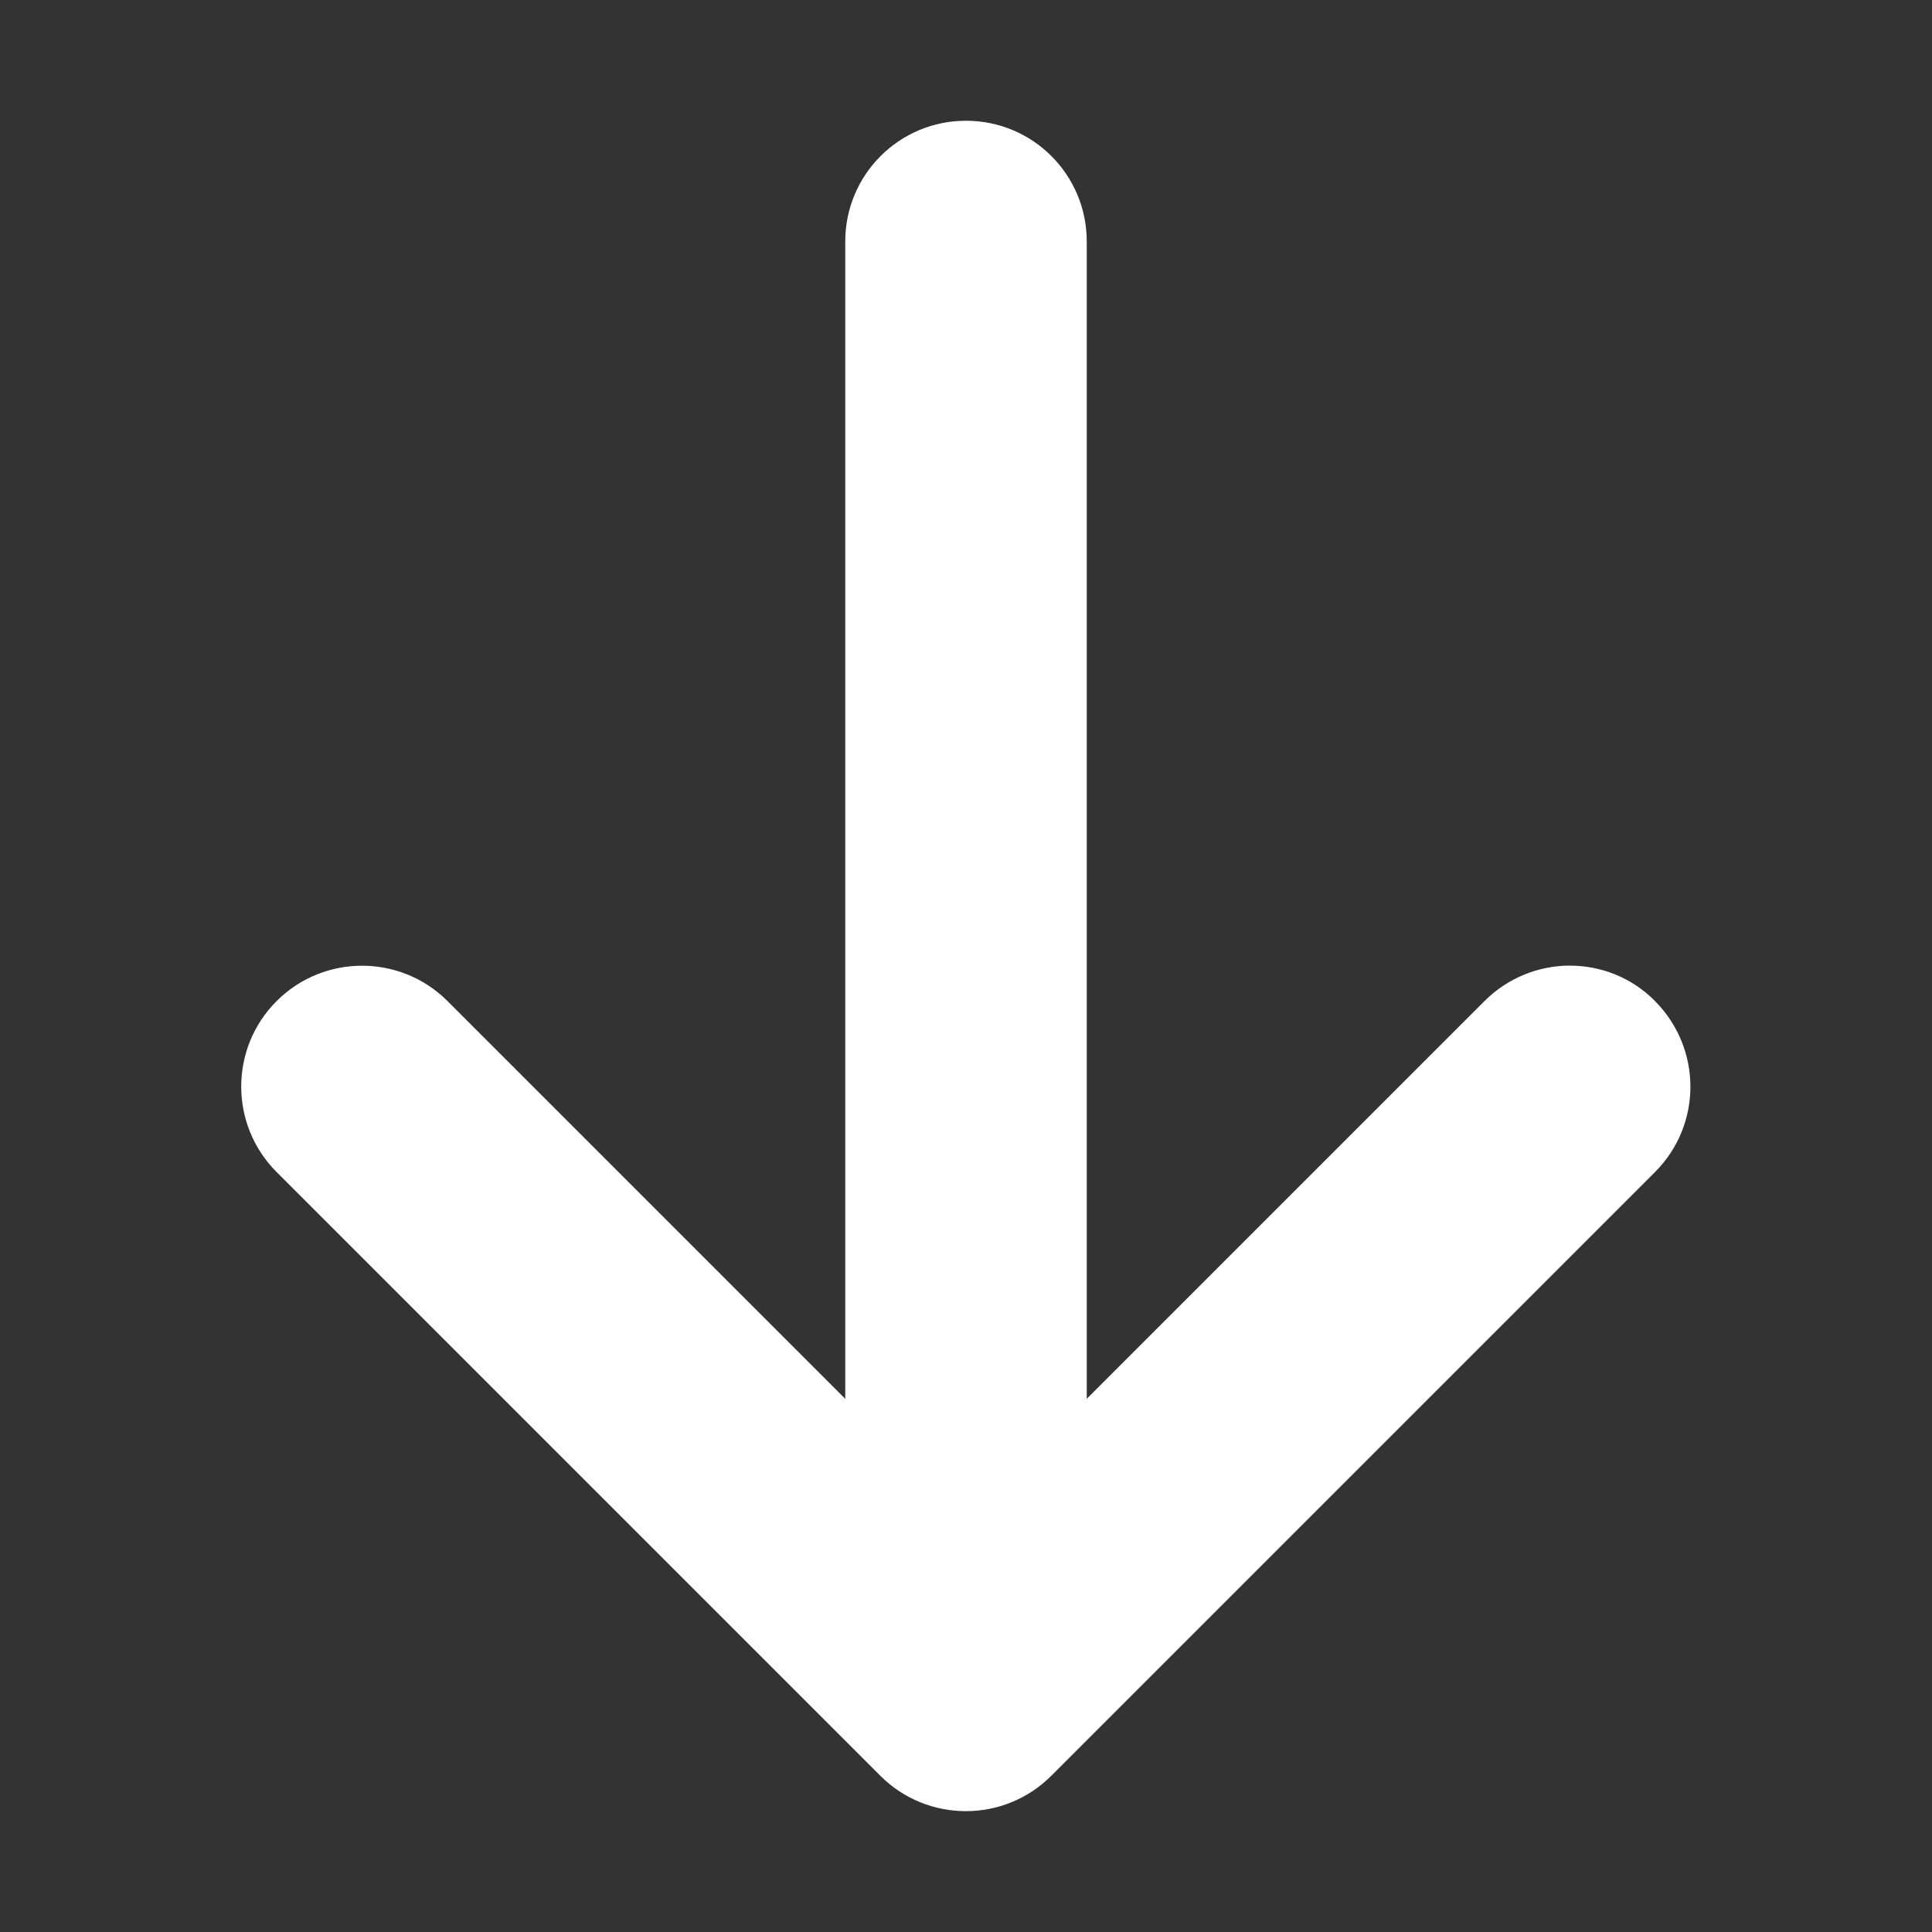 <?xml version="1.0" encoding="utf-8"?>
<!-- Generator: Adobe Illustrator 25.4.1, SVG Export Plug-In . SVG Version: 6.00 Build 0)  -->
<svg version="1.1" id="레이어_1" xmlns="http://www.w3.org/2000/svg" xmlns:xlink="http://www.w3.org/1999/xlink" x="0px"
	 y="0px" viewBox="0 0 512 512" style="enable-background:new 0 0 512 512;" xml:space="preserve">
<rect x="0" y="0" width="512" height="512" fill="#333333" stroke="none"/>
<style type="text/css">
	.st0{fill:#fff;}
</style>
<g id="icomoon-ignore">
</g>
<path class="st0" d="M438.6,310.6l-160,160c-12.5,12.5-32.8,12.5-45.3,0l-160-160c-12.5-12.5-12.5-32.8,0-45.3s32.8-12.5,45.3,0
	L224,370.7V64c0-17.7,14.3-32,32-32s32,14.3,32,32v306.7l105.4-105.4c6.2-6.2,14.4-9.4,22.6-9.4s16.4,3.1,22.6,9.4
	C451.1,277.9,451.1,298.1,438.6,310.6L438.6,310.6z"/>
</svg>
